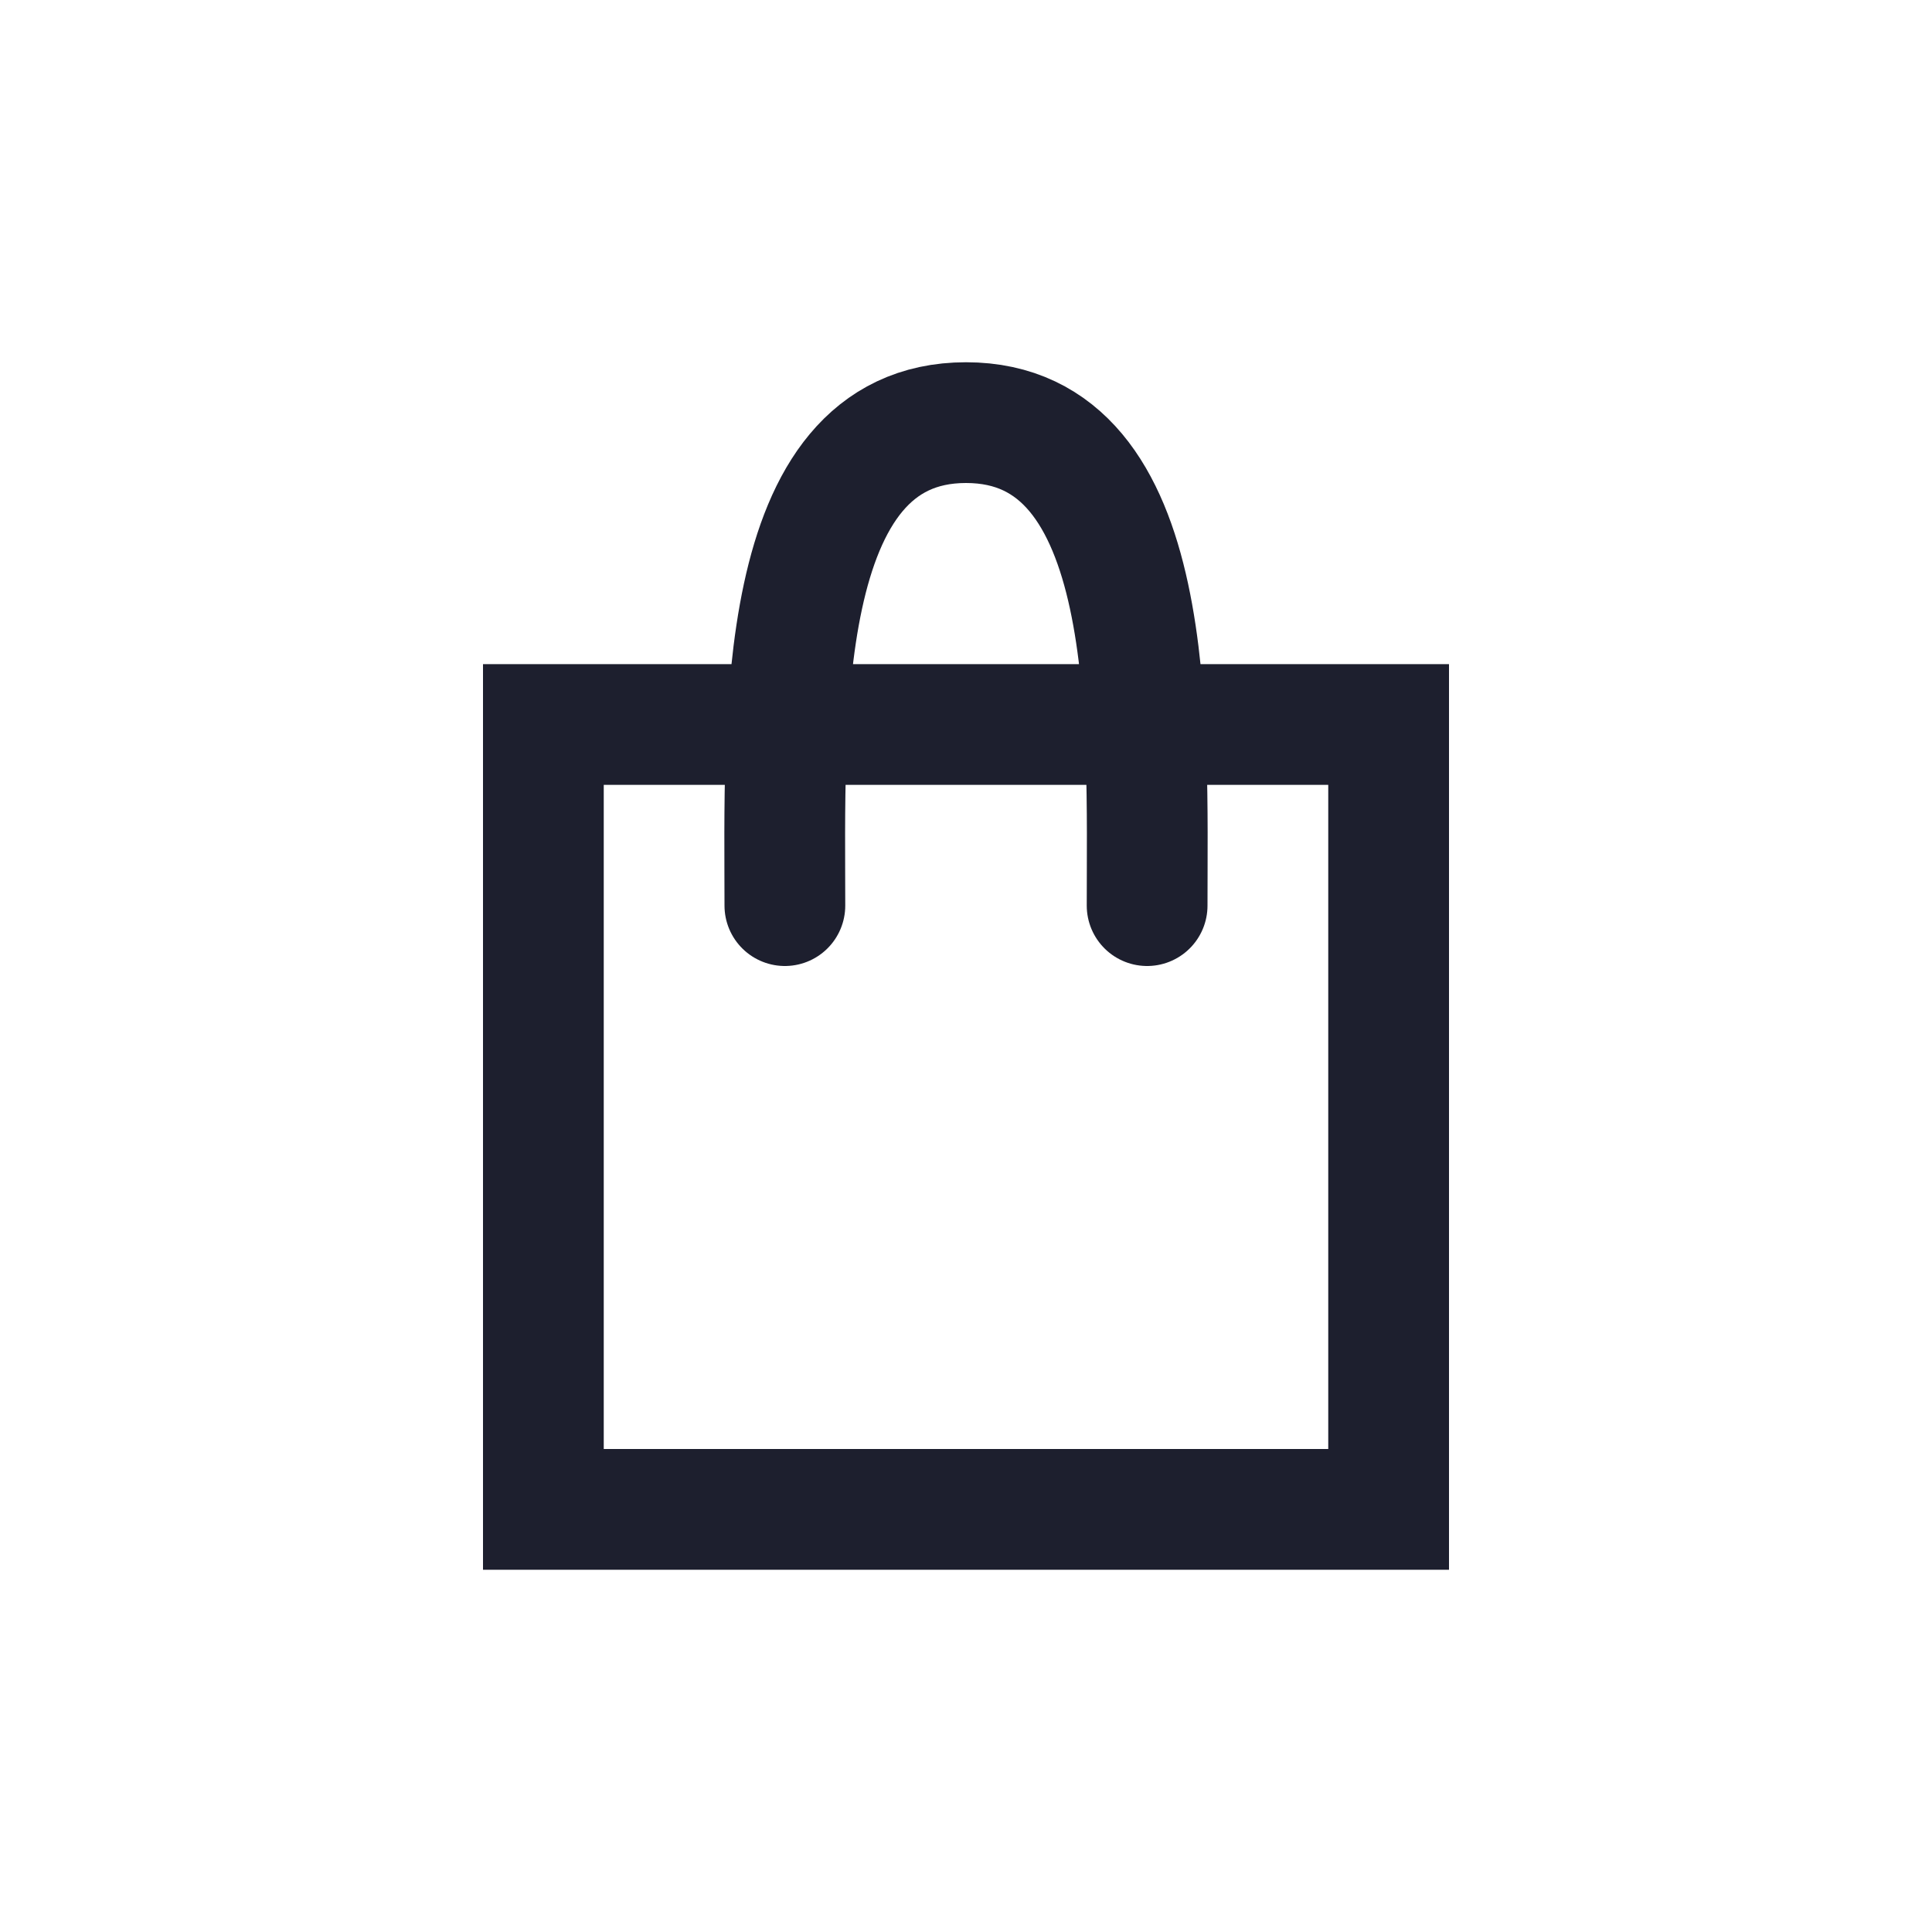 <svg width="32" height="32" viewBox="0 0 32 32" fill="none" xmlns="http://www.w3.org/2000/svg">
<path d="M19 15C19 12 19.2 7 16 7C12.8 7 13 12 13 15M9 12H23V25H9V12Z" stroke="#1D1F2E" stroke-width="2" stroke-linecap="round"/>
</svg>
